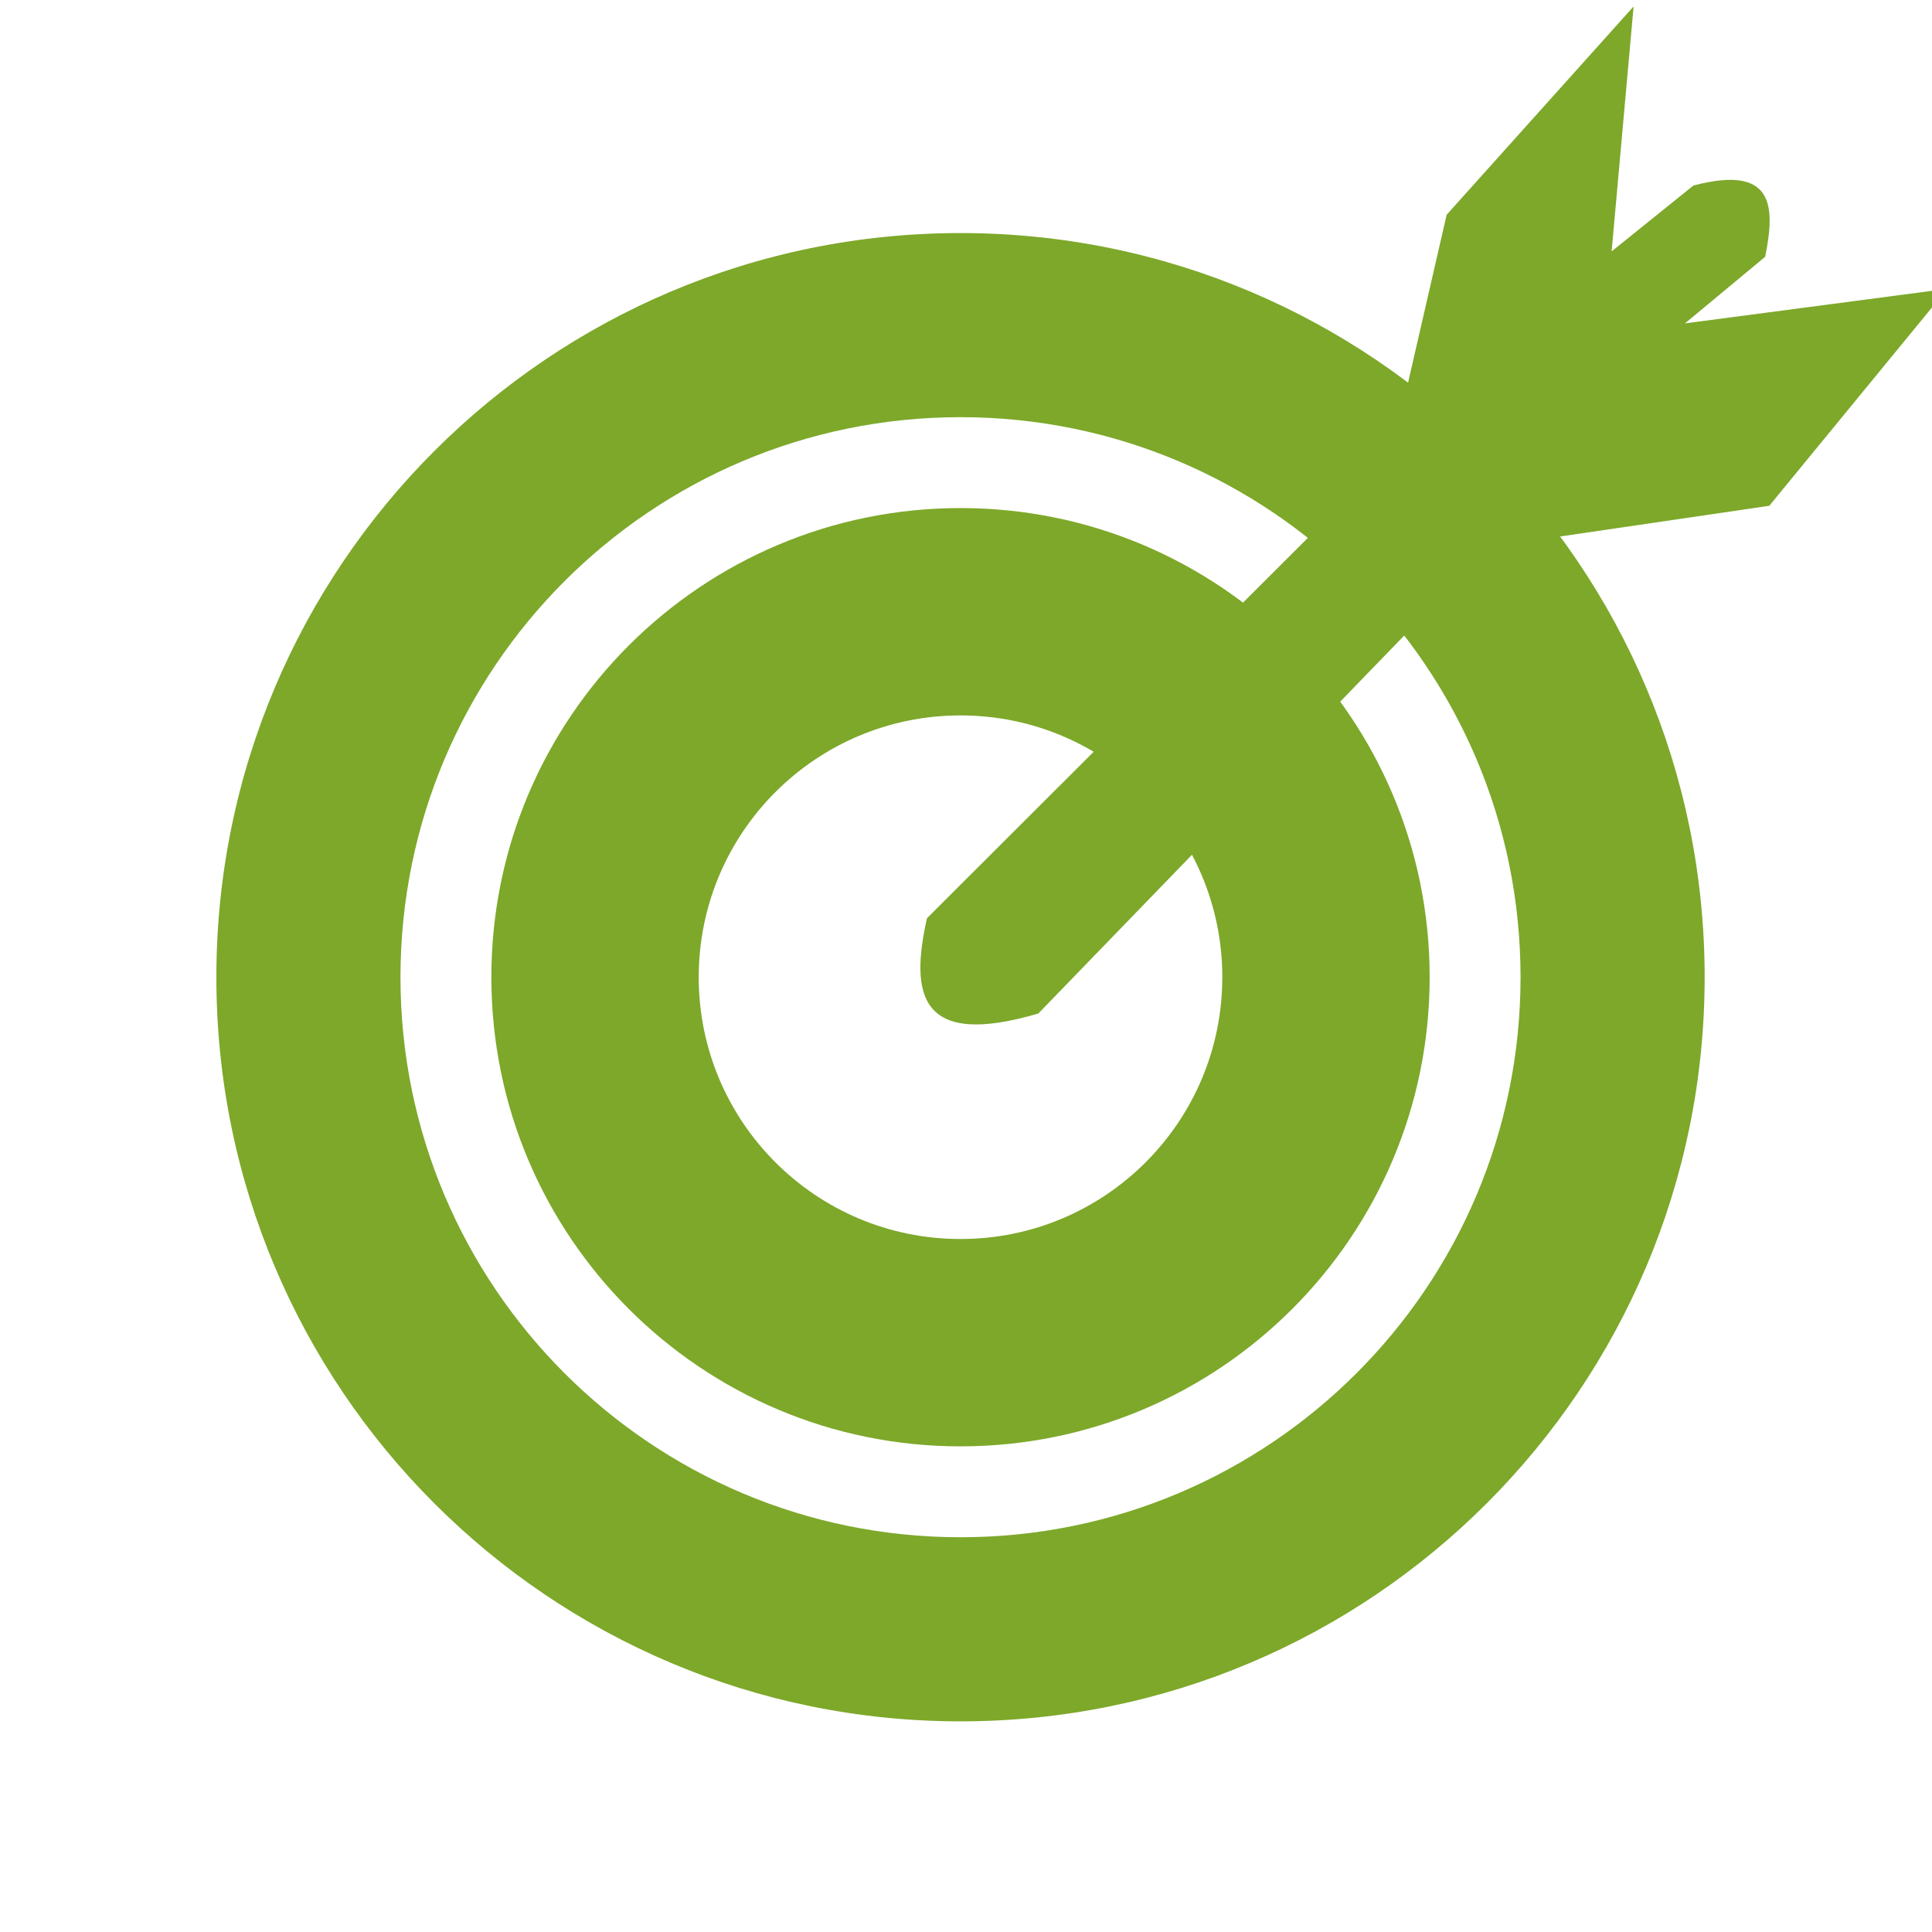 <?xml version="1.0" encoding="UTF-8" standalone="no"?>
<!-- Created with Inkscape (http://www.inkscape.org/) -->

<svg
   width="95mm"
   height="95mm"
   viewBox="0 0 95 95"
   version="1.1"
   id="svg5"
   sodipodi:docname="objective.svg"
   inkscape:version="1.1.2 (0a00cf5339, 2022-02-04)"
   xmlns:inkscape="http://www.inkscape.org/namespaces/inkscape"
   xmlns:sodipodi="http://sodipodi.sourceforge.net/DTD/sodipodi-0.dtd"
   xmlns="http://www.w3.org/2000/svg"
   xmlns:svg="http://www.w3.org/2000/svg">
  <sodipodi:namedview
     id="namedview32"
     pagecolor="#ffffff"
     bordercolor="#666666"
     borderopacity="1.0"
     inkscape:pageshadow="2"
     inkscape:pageopacity="0.0"
     inkscape:pagecheckerboard="0"
     inkscape:document-units="mm"
     showgrid="false"
     inkscape:zoom="0.89619566"
     inkscape:cx="-88.708308"
     inkscape:cy="32.359005"
     inkscape:window-width="1850"
     inkscape:window-height="1043"
     inkscape:window-x="0"
     inkscape:window-y="0"
     inkscape:window-maximized="1"
     inkscape:current-layer="svg5"
     fit-margin-top="0"
     fit-margin-left="0"
     fit-margin-right="0"
     fit-margin-bottom="0" />
  <defs
     id="defs2">
    <clipPath
       clipPathUnits="userSpaceOnUse"
       id="clipPath1104">
      <path
         d="M 0,600 H 600 V 0 H 0 Z"
         id="path1102" />
    </clipPath>
    <clipPath
       clipPathUnits="userSpaceOnUse"
       id="clipPath1286">
      <path
         d="M 0,600 H 600 V 0 H 0 Z"
         id="path1284" />
    </clipPath>
    <clipPath
       clipPathUnits="userSpaceOnUse"
       id="clipPath1470">
      <path
         d="M 0,600 H 600 V 0 H 0 Z"
         id="path1468" />
    </clipPath>
    <clipPath
       clipPathUnits="userSpaceOnUse"
       id="clipPath1656">
      <path
         d="M 0,600 H 600 V 0 H 0 Z"
         id="path1654" />
    </clipPath>
    <clipPath
       clipPathUnits="userSpaceOnUse"
       id="clipPath1844">
      <path
         d="M 0,600 H 600 V 0 H 0 Z"
         id="path1842" />
    </clipPath>
    <clipPath
       clipPathUnits="userSpaceOnUse"
       id="clipPath2265">
      <path
         d="M 0,600 H 600 V 0 H 0 Z"
         id="path2263" />
    </clipPath>
    <clipPath
       clipPathUnits="userSpaceOnUse"
       id="clipPath2512">
      <path
         d="M 0,600 H 600 V 0 H 0 Z"
         id="path2510" />
    </clipPath>
    <clipPath
       clipPathUnits="userSpaceOnUse"
       id="clipPath2740">
      <path
         d="M 0,300 H 300 V 0 H 0 Z"
         id="path2738" />
    </clipPath>
    <clipPath
       clipPathUnits="userSpaceOnUse"
       id="clipPath2946">
      <path
         d="M 0,300 H 300 V 0 H 0 Z"
         id="path2944" />
    </clipPath>
    <clipPath
       clipPathUnits="userSpaceOnUse"
       id="clipPath3139">
      <path
         d="M 0,300 H 300 V 0 H 0 Z"
         id="path3137" />
    </clipPath>
    <clipPath
       clipPathUnits="userSpaceOnUse"
       id="clipPath3322">
      <path
         d="M 0,300 H 300 V 0 H 0 Z"
         id="path3320" />
    </clipPath>
  </defs>
  <g
     id="g3310"
     transform="matrix(0.896,0,0,0.896,10.632,0.316)">
    <g
       id="g3318"
       clip-path="url(#clipPath3322)"
       transform="matrix(0.353,0,0,-0.353,-12.104,106.226)"
       style="fill:#7da82a;fill-opacity:1">
      <g
         id="g3324"
         transform="translate(150,62.934)"
         style="fill:#7da82a;fill-opacity:1">
        <path
           d="m 0,0 c -48.085,0 -87.066,38.981 -87.066,87.066 0,48.085 38.981,87.067 87.066,87.067 48.086,0 87.066,-38.982 87.066,-87.067 C 87.066,38.981 48.086,0 0,0 m 0,202.755 c -63.893,0 -115.688,-51.796 -115.688,-115.689 0,-63.892 51.795,-115.688 115.688,-115.688 63.894,0 115.688,51.796 115.688,115.688 0,63.893 -51.794,115.689 -115.688,115.689"
           style="fill:#7da82a;fill-opacity:1;fill-rule:nonzero;stroke:none"
           id="path3326" />
      </g>
      <g
         id="g3328"
         transform="translate(150,109.3)"
         style="fill:#7da82a;fill-opacity:1">
        <path
           d="m 0,0 c -22.478,0 -40.699,18.223 -40.699,40.7 0,22.478 18.221,40.7 40.699,40.7 22.479,0 40.7,-18.222 40.7,-40.7 C 40.7,18.223 22.479,0 0,0 m 0,113.636 c -40.281,0 -72.936,-32.655 -72.936,-72.936 0,-40.281 32.655,-72.935 72.936,-72.935 40.281,0 72.936,32.654 72.936,72.935 0,40.281 -32.655,72.936 -72.936,72.936"
           style="fill:#7da82a;fill-opacity:1;fill-rule:nonzero;stroke:none"
           id="path3330" />
      </g>
    </g>
    <path
       id="polygon4"
       d="M 64.505,24.574 39.004,50.042 c -0.926,4.151 -0.45,7.162 6.113,5.225 L 69.913,29.653 85.232,27.404 95,15.497 80.604,17.394 85.004,13.74 c 0.568,-2.795 0.487,-5.075 -3.937,-3.911 L 76.579,13.443 77.785,0 67.526,11.432 Z"
       sodipodi:nodetypes="ccccccccccccc"
       style="fill:#7da82a;fill-opacity:1;stroke-width:0.044" />
  </g>
</svg>
